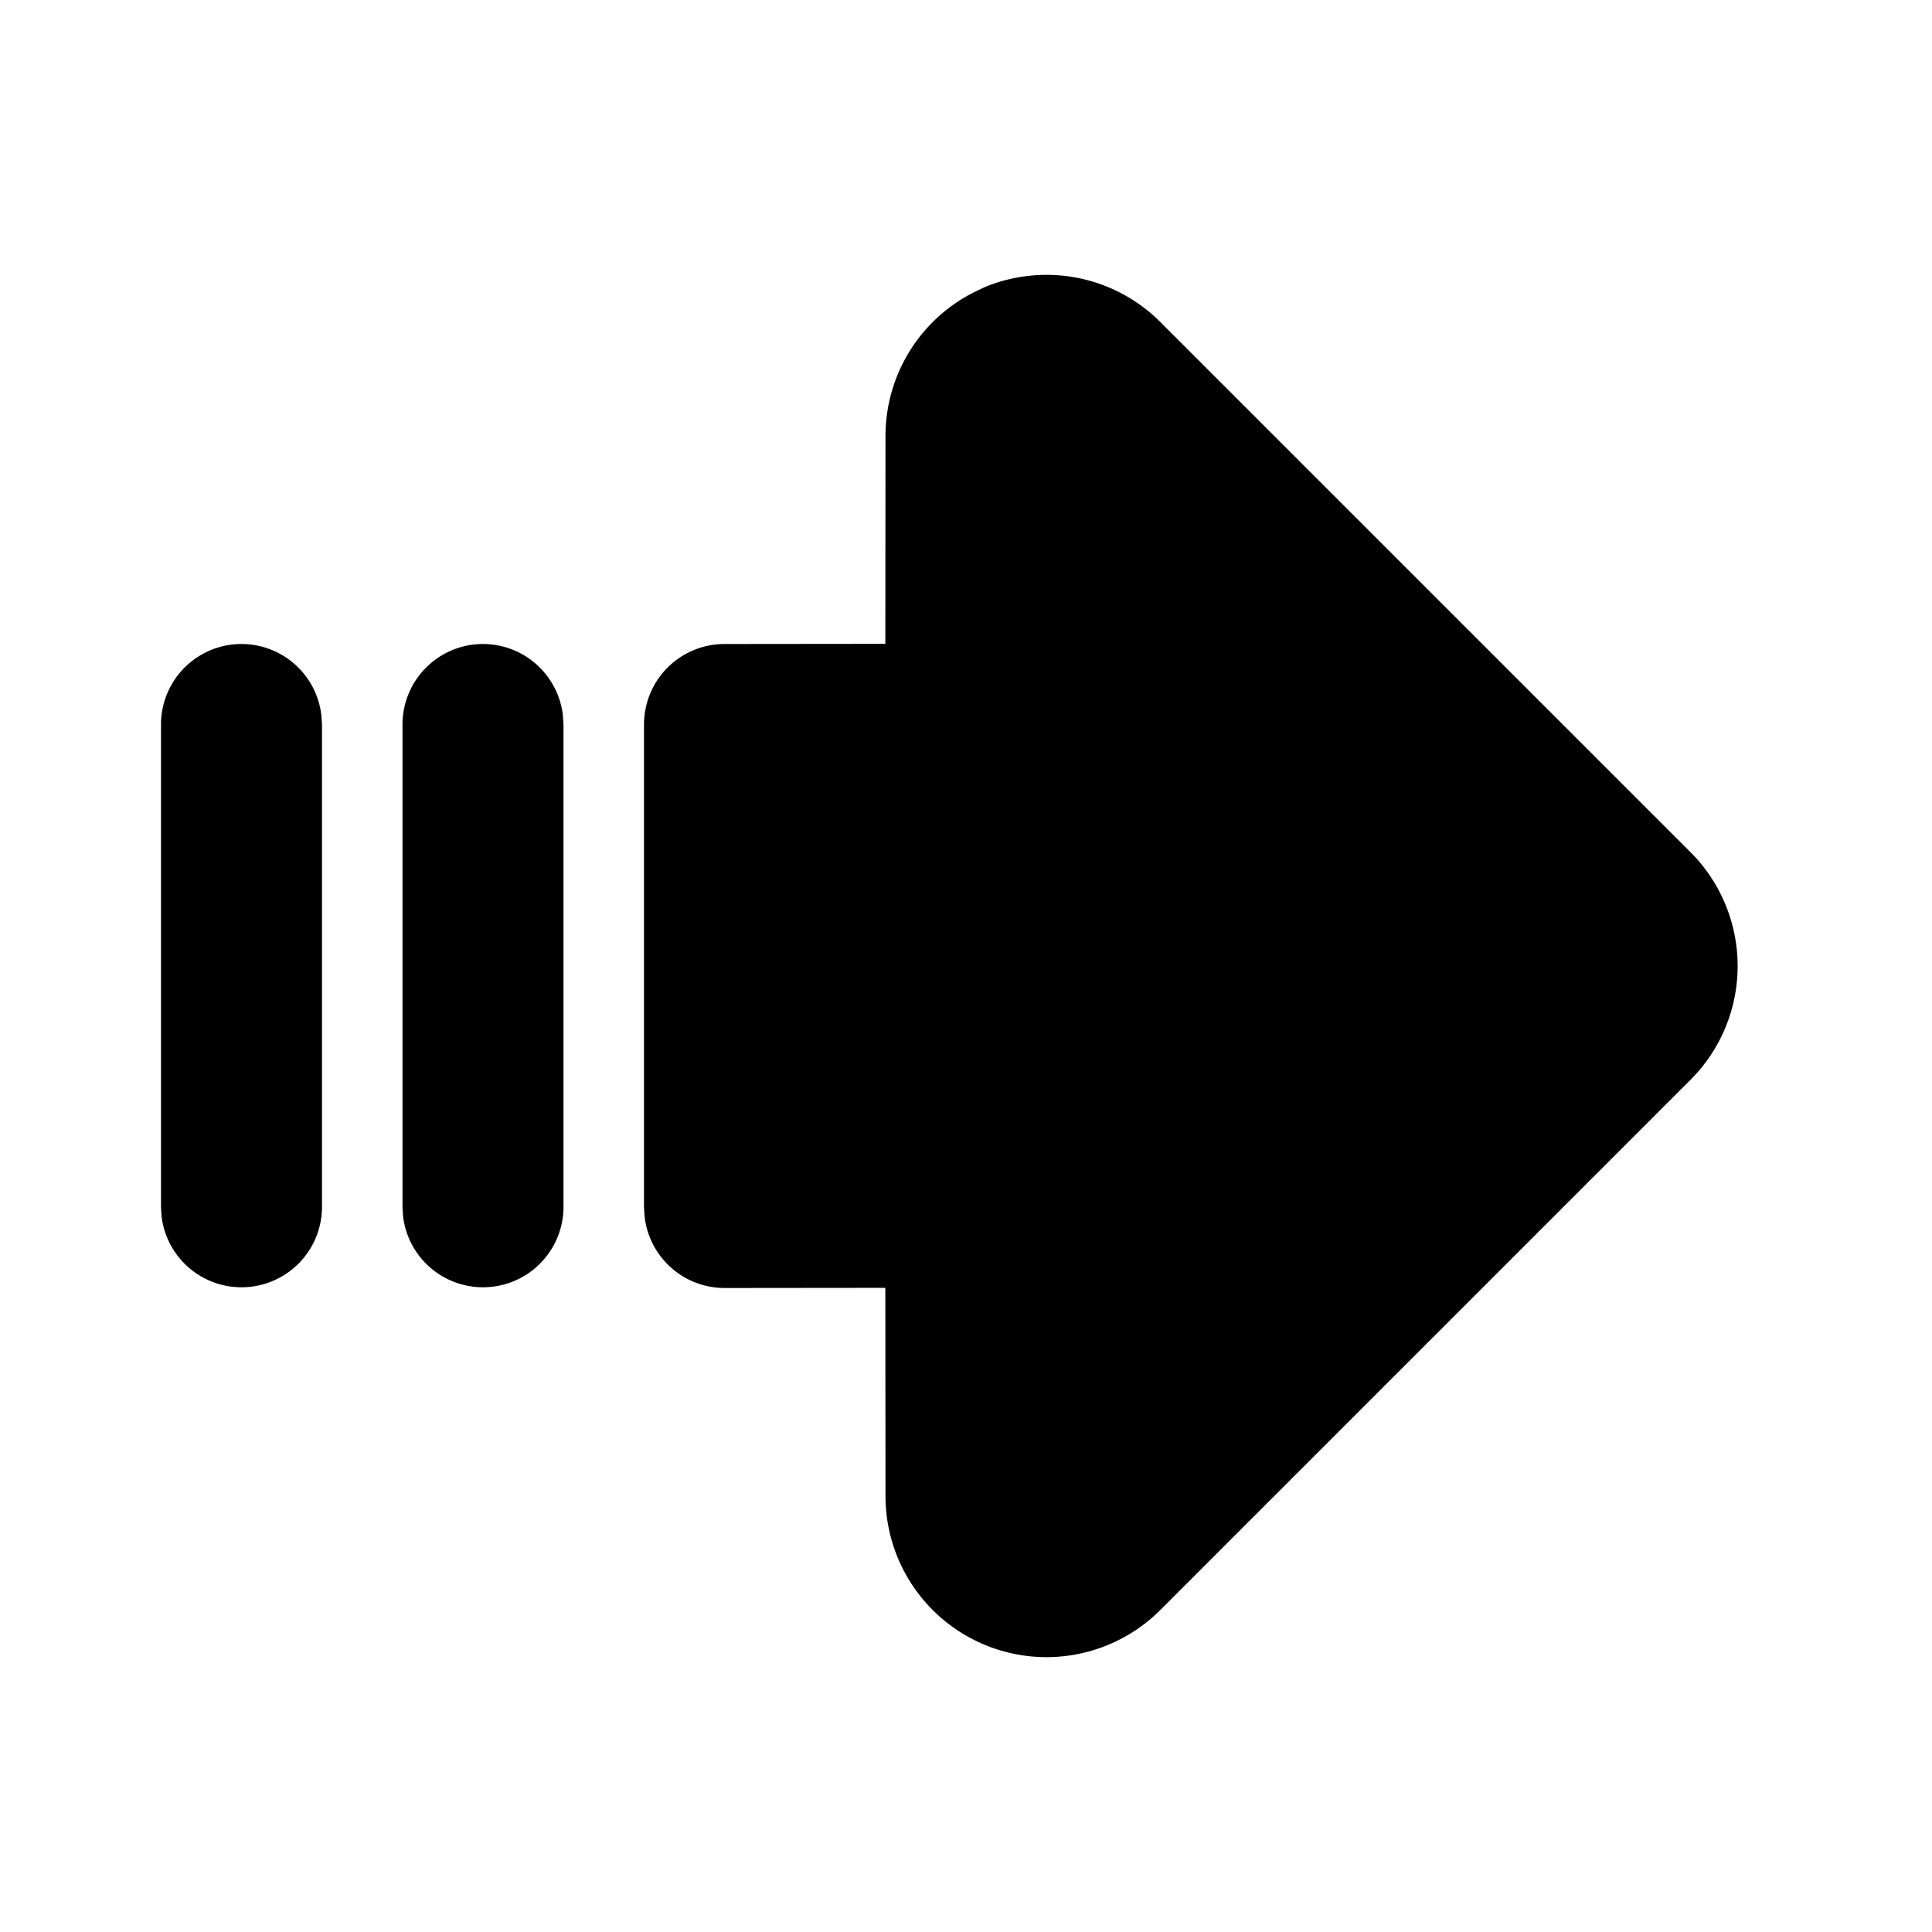 <svg xmlns="http://www.w3.org/2000/svg" width="24" height="24" viewBox="0 0 24 24"><path d="M12.803 3.424a2 2 0 0 0-.569.142l-.144.069A2 2 0 0 0 11 5.415l-.002 2.583L9 8a1 1 0 0 0-1 1v6l.008.117A1 1 0 0 0 9 16l1.998-.002.002 2.588A2 2 0 0 0 14.414 20L21 13.414a2 2 0 0 0 0-2.828L14.414 4a2 2 0 0 0-1.611-.576zM3 8a1 1 0 0 0-1 1v6l.008.117A1 1 0 0 0 4 15V9l-.008-.117A1 1 0 0 0 3 8zm3 0a1 1 0 0 0-1 1v6l.008.117A1 1 0 0 0 7 15V9l-.008-.117A1 1 0 0 0 6 8z"/></svg>